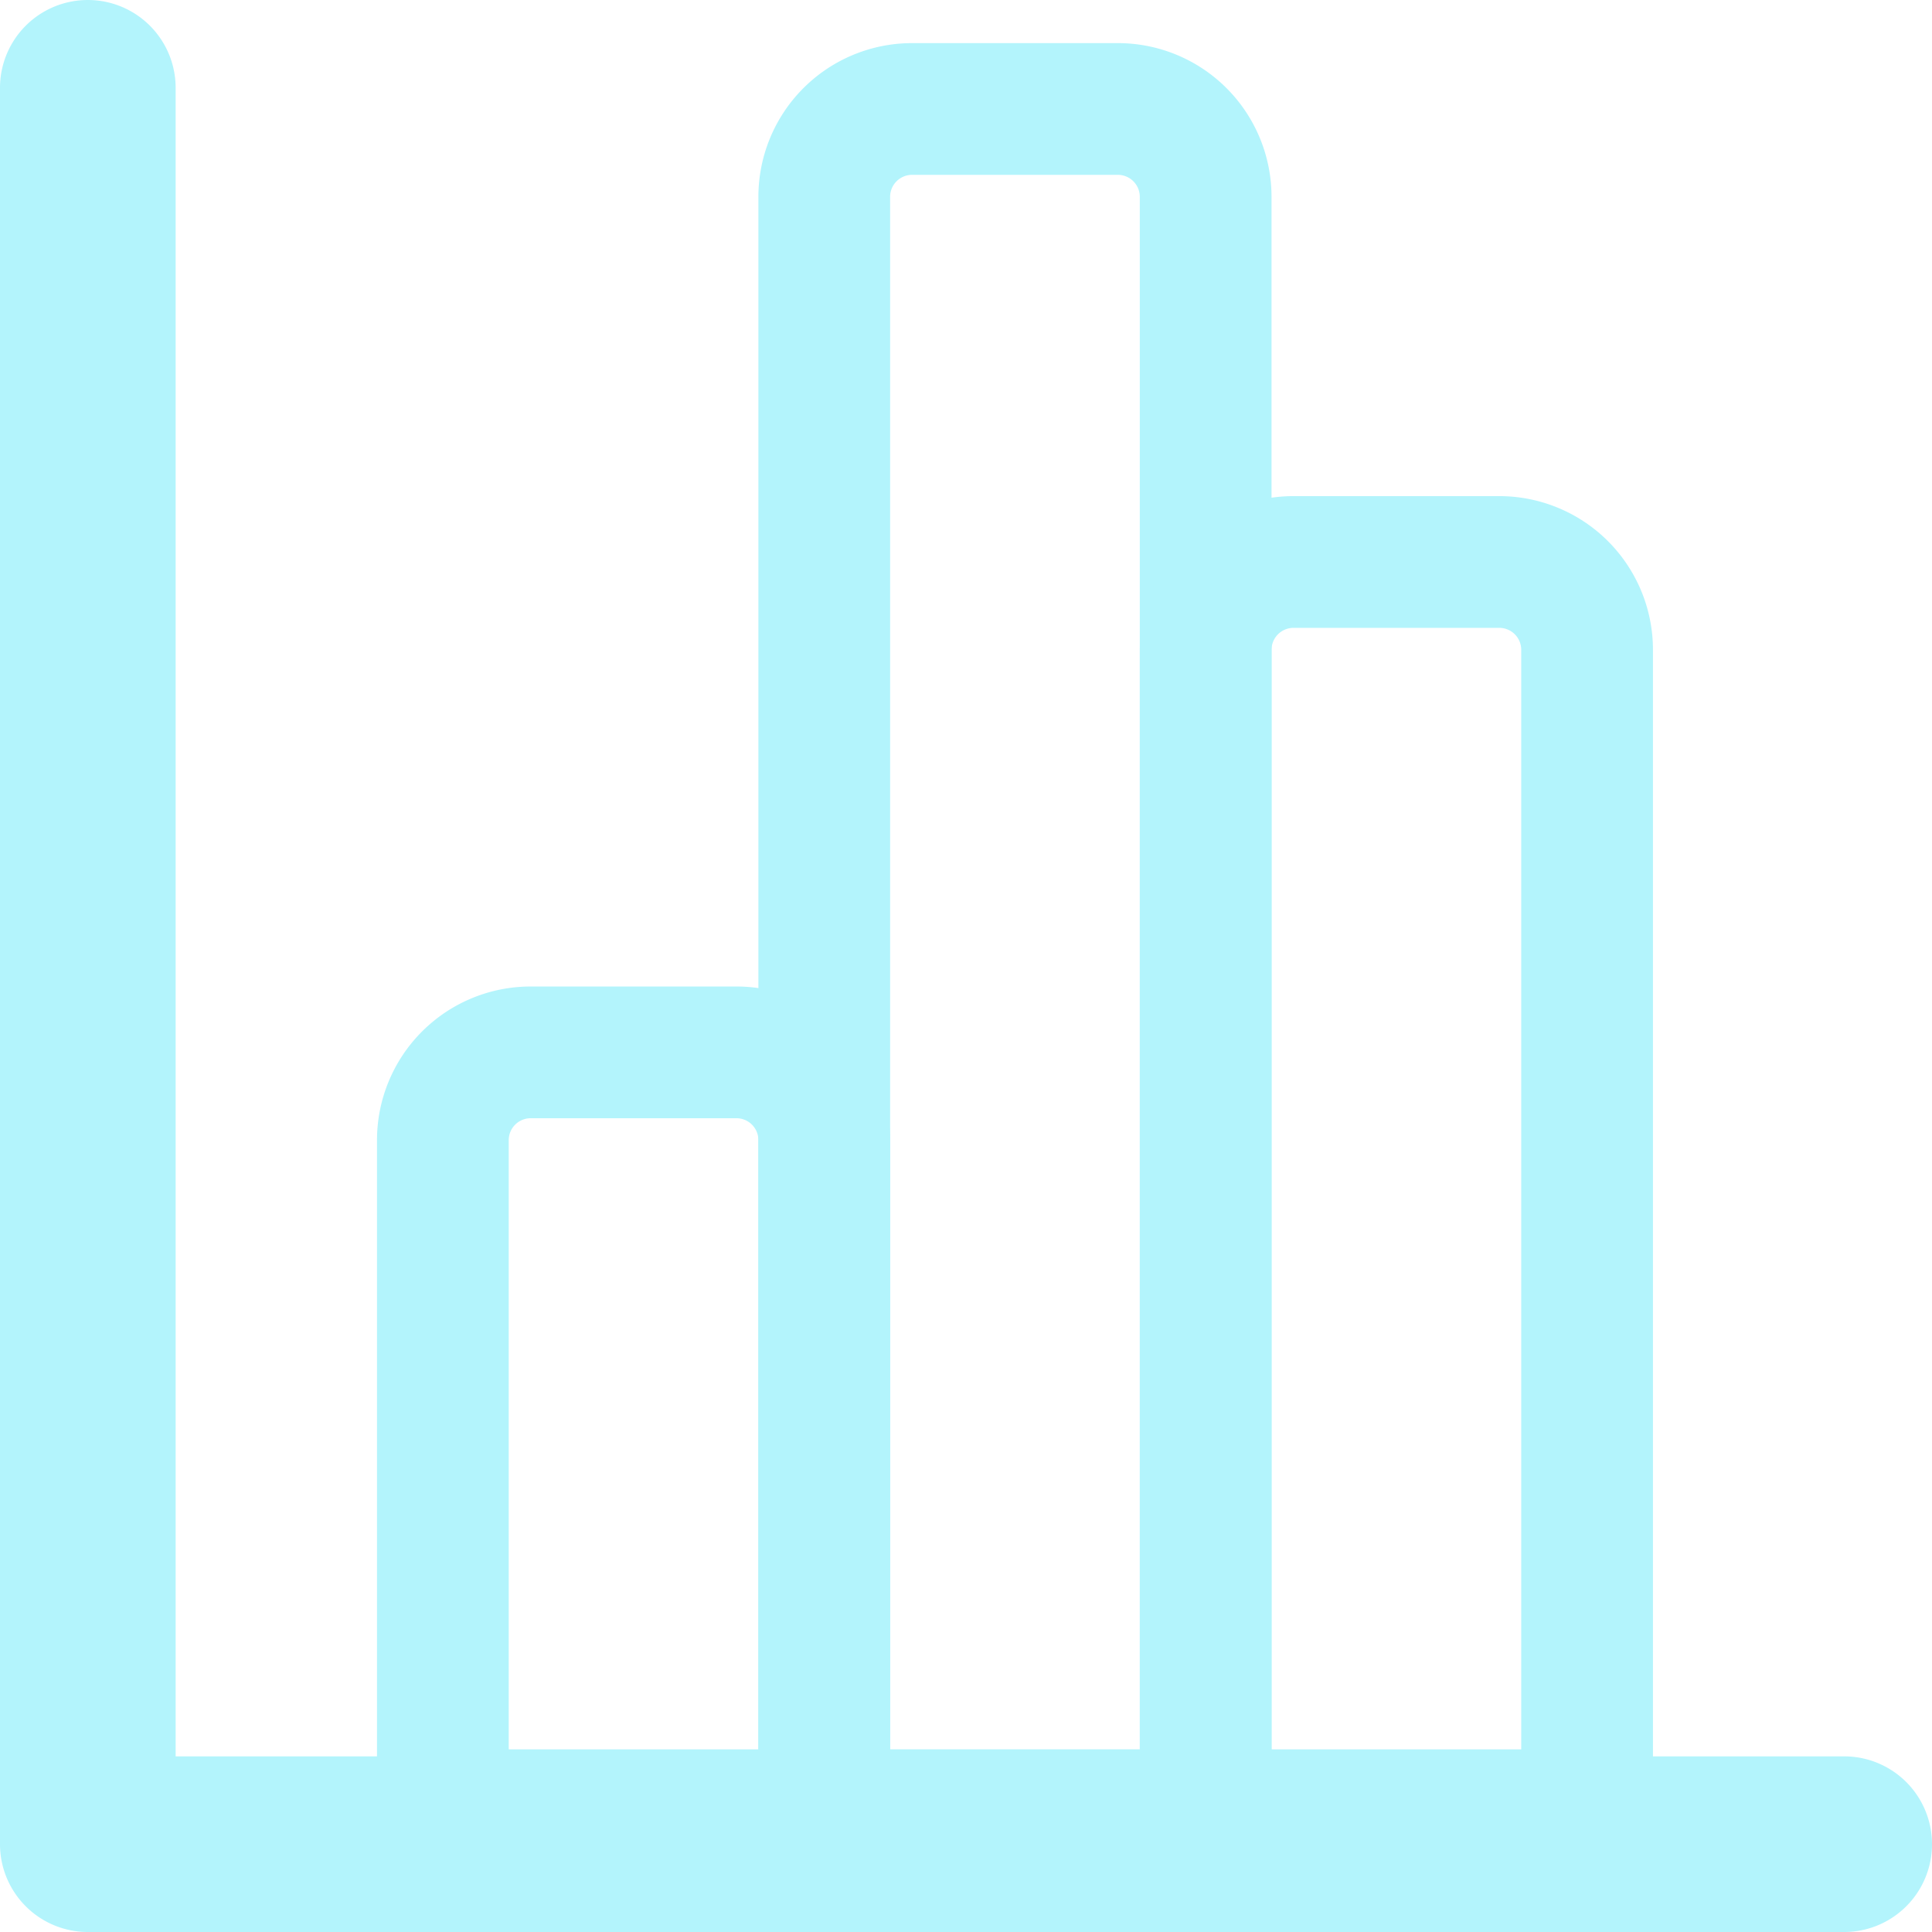 <svg id="d-4" xmlns="http://www.w3.org/2000/svg" width="44" height="44" viewBox="0 0 44 44">
  <path id="Path_5" data-name="Path 5" d="M5,28.18V3A2,2,0,1,0,1,3V43a2,2,0,0,0,2,2H43a2,2,0,0,0,0-4H5V28.18Z" transform="translate(-1 -1)" fill="#b3f4fc"/>
  <g id="bar-chart" transform="translate(10.086 2.482)">
    <path id="Rectangle_1806" data-name="Rectangle 1806" d="M2,0H6.686a2,2,0,0,1,2,2V38.857a0,0,0,0,1,0,0H0a0,0,0,0,1,0,0V2A2,2,0,0,1,2,0Z" transform="translate(8.686)" fill="none" stroke="#b3f4fc" stroke-width="3"/>
    <path id="Rectangle_1807" data-name="Rectangle 1807" d="M2,0H6.686a2,2,0,0,1,2,2V28.541a0,0,0,0,1,0,0H0a0,0,0,0,1,0,0V2A2,2,0,0,1,2,0Z" transform="translate(17.373 10.317)" fill="none" stroke="#b3f4fc" stroke-width="3"/>
    <path id="Rectangle_1808" data-name="Rectangle 1808" d="M2,0H6.686a2,2,0,0,1,2,2V17.373a0,0,0,0,1,0,0H0a0,0,0,0,1,0,0V2A2,2,0,0,1,2,0Z" transform="translate(0 21.485)" fill="none" stroke="#b3f4fc" stroke-width="3"/>
  </g>
</svg>
